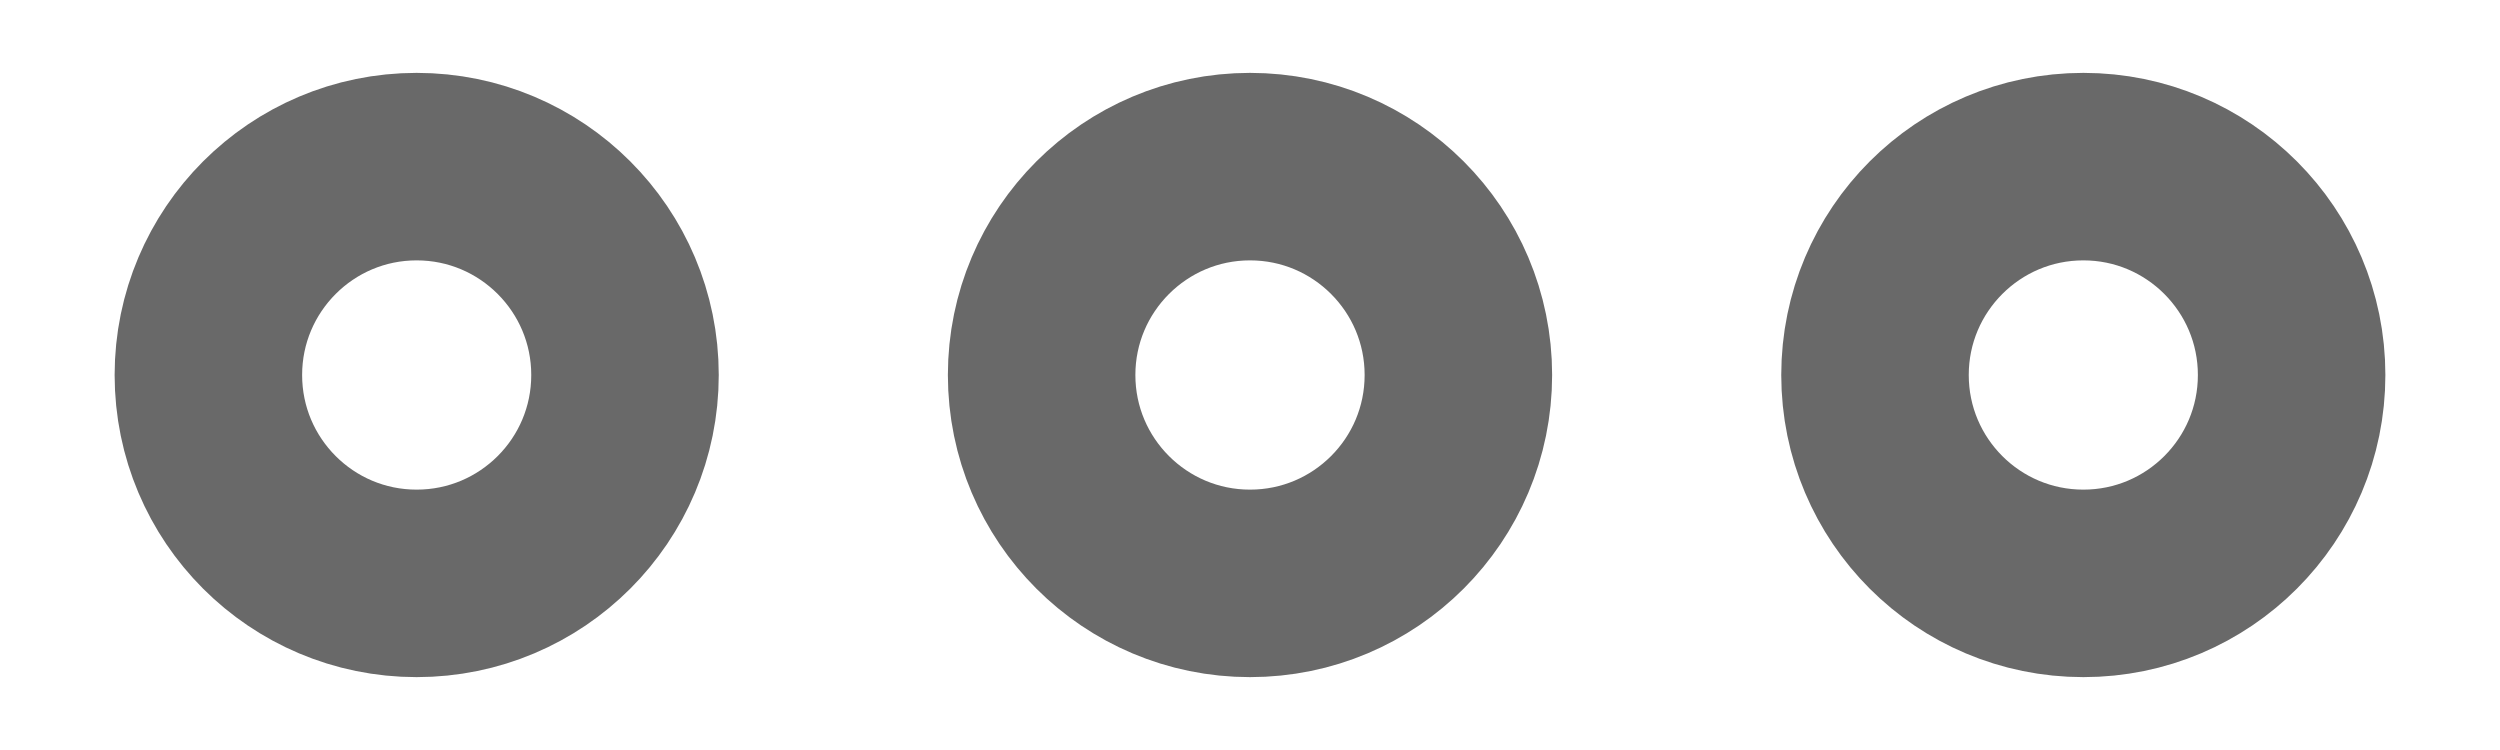 <svg width="20" height="6" viewBox="0 0 20 6" fill="none" xmlns="http://www.w3.org/2000/svg">
<path d="M5 3C5 2.08 4.254 1.333 3.333 1.333C2.413 1.333 1.667 2.08 1.667 3C1.667 3.921 2.413 4.667 3.333 4.667C4.254 4.667 5 3.921 5 3Z" stroke="#696969" stroke-width="1.5"/>
<path d="M11.667 3C11.667 2.08 10.921 1.333 10 1.333C9.08 1.333 8.333 2.08 8.333 3C8.333 3.921 9.08 4.667 10 4.667C10.921 4.667 11.667 3.921 11.667 3Z" stroke="#696969" stroke-width="1.5"/>
<path d="M18.333 3C18.333 2.08 17.587 1.333 16.667 1.333C15.746 1.333 15 2.08 15 3C15 3.921 15.746 4.667 16.667 4.667C17.587 4.667 18.333 3.921 18.333 3Z" stroke="#696969" stroke-width="1.5"/>
</svg>
